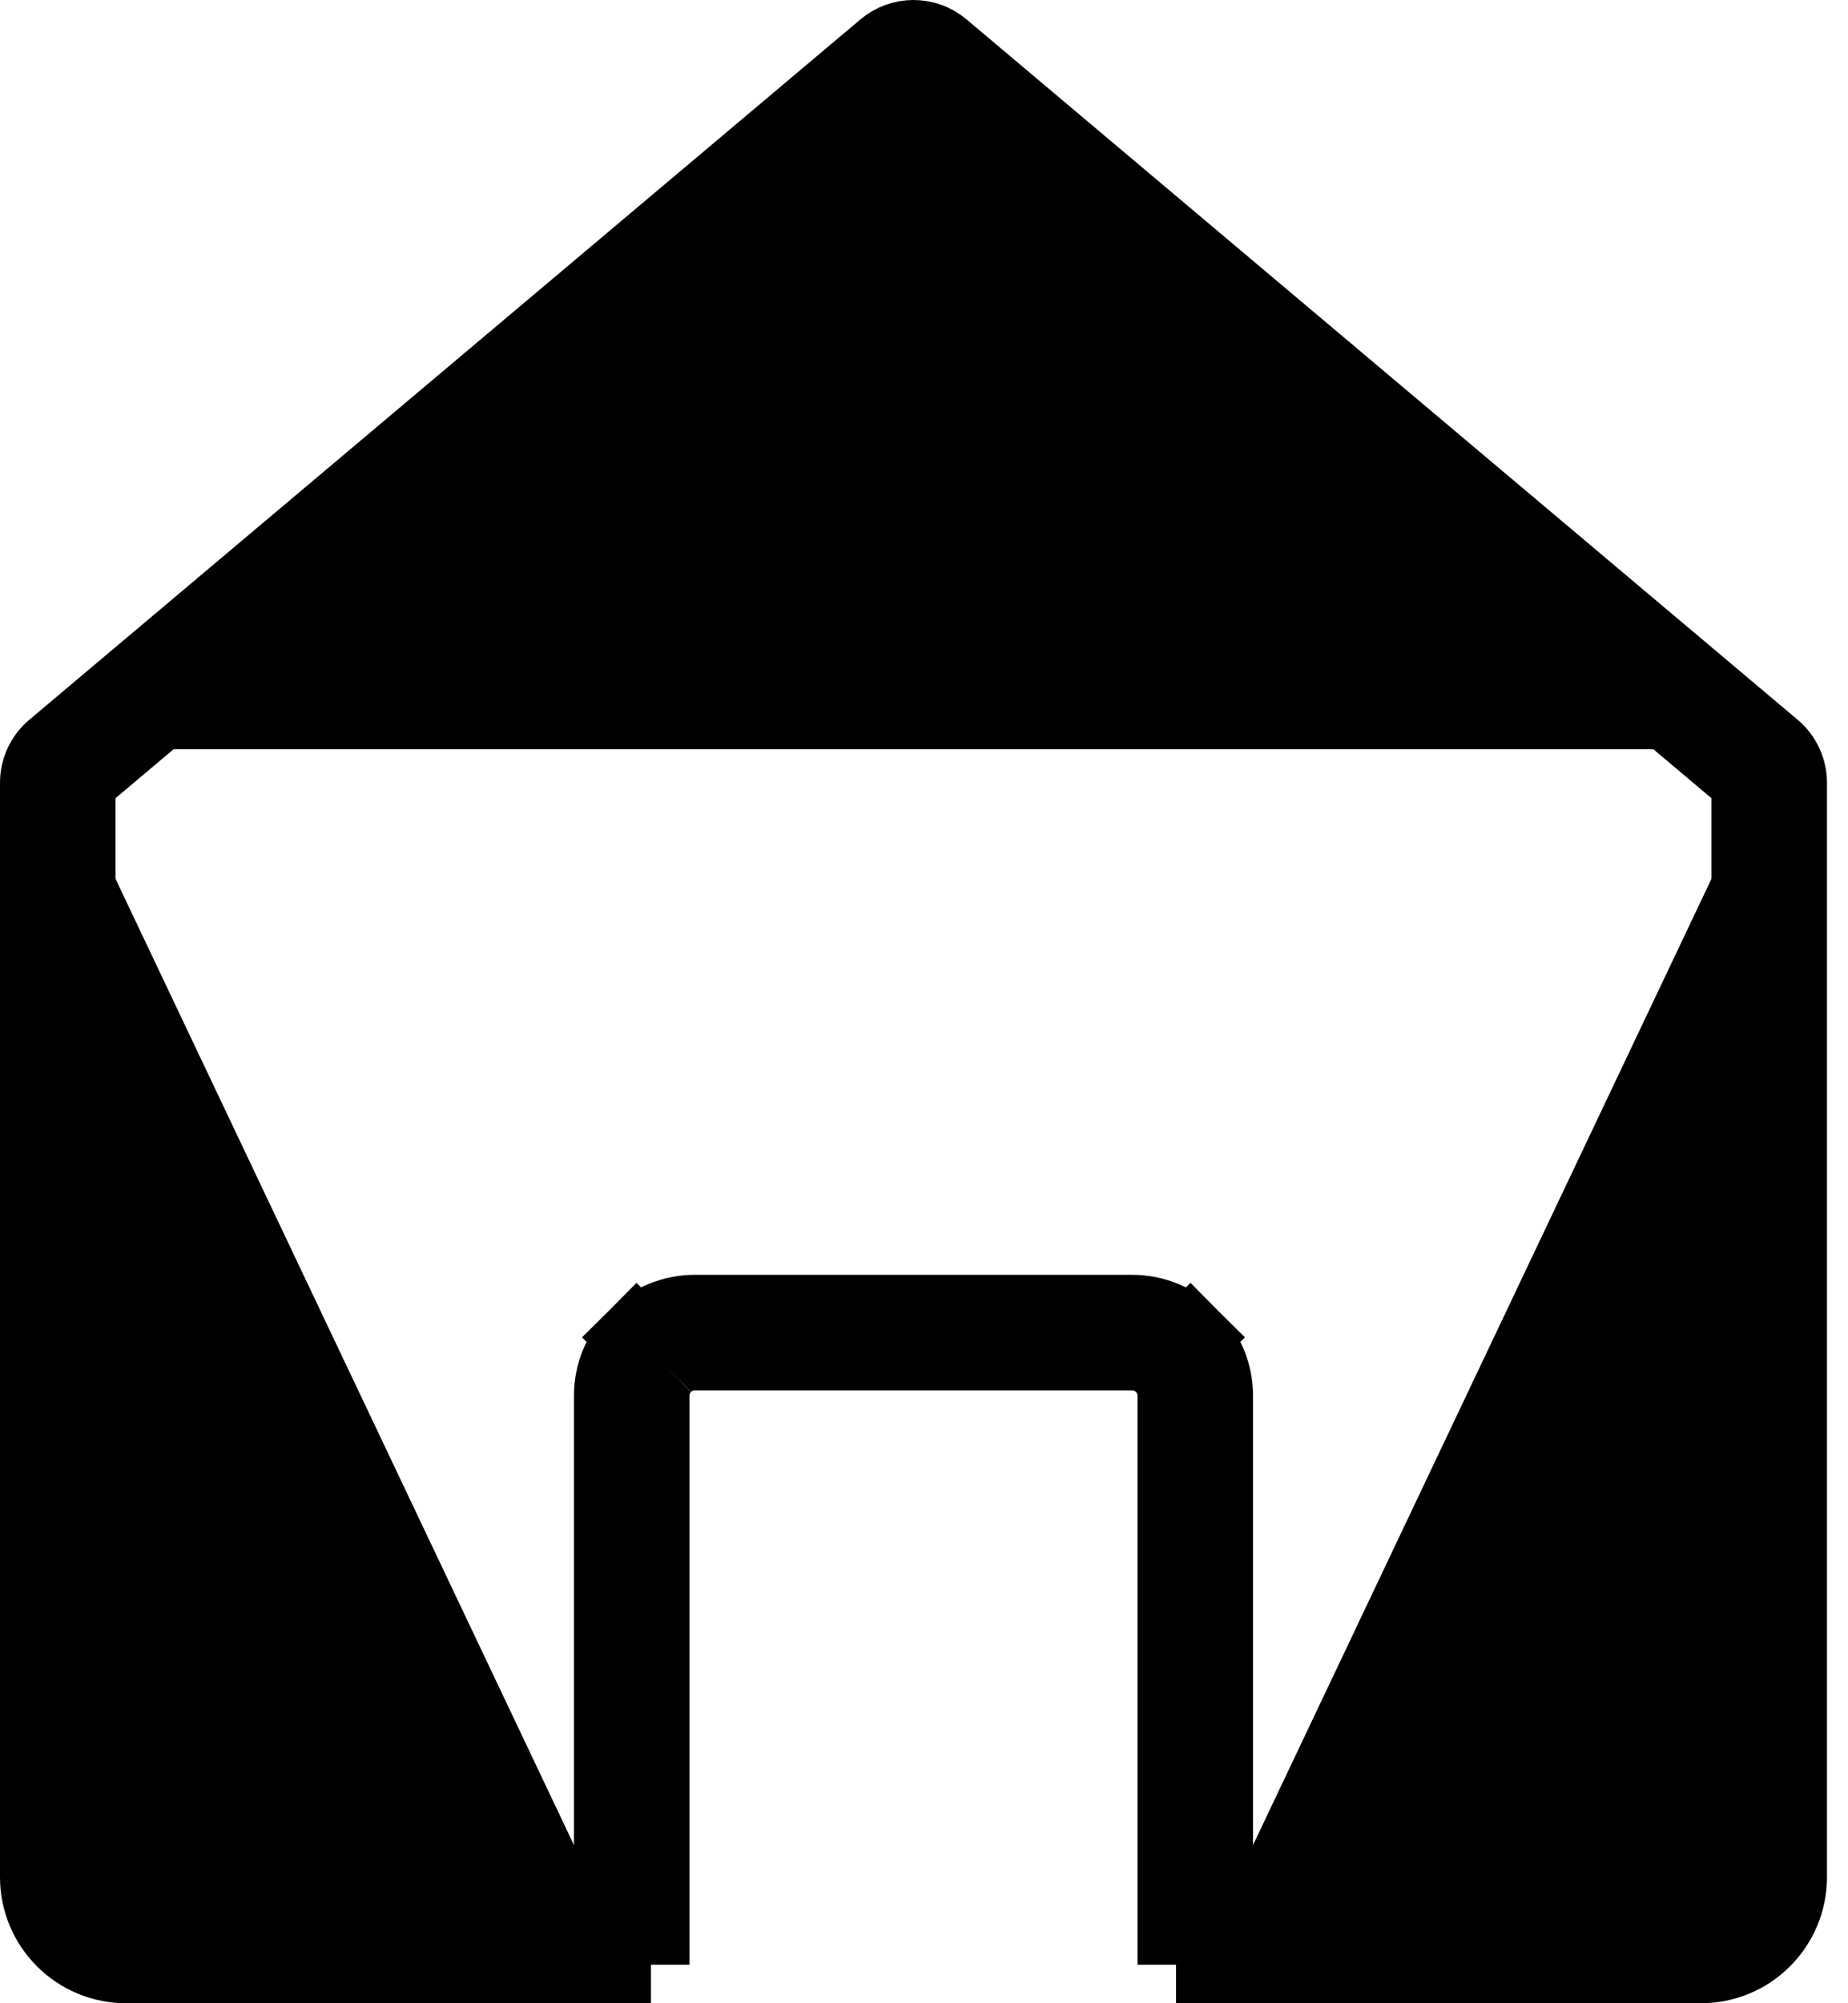 <svg width="24" height="26" viewBox="0 0 24 26" fill="none" xmlns="http://www.w3.org/2000/svg">
<g id="Group">
<path id="Vector" d="M7.954 25V25.5H1.636C1.335 25.5 1.046 25.38 0.833 25.167C0.62 24.954 0.5 24.665 0.5 24.364V10.159C0.5 10.077 0.518 9.995 0.553 9.92C0.588 9.845 0.638 9.778 0.702 9.725M7.954 25H8.454V18.114C8.454 17.963 8.514 17.819 8.621 17.712M7.954 25H1.636C1.468 25 1.306 24.933 1.186 24.814C1.067 24.694 1 24.532 1 24.364L1 10.159L1 10.159C1 10.149 1.002 10.139 1.006 10.13C1.01 10.121 1.017 10.113 1.024 10.107L1.024 10.107L0.702 9.725M7.954 25V18.114C7.954 17.831 8.067 17.559 8.267 17.358L8.621 17.712M8.621 17.712C8.727 17.605 8.872 17.546 9.023 17.546H14.704C14.855 17.546 14.999 17.605 15.106 17.712M8.621 17.712L8.267 17.358C8.468 17.158 8.739 17.046 9.023 17.046H14.704C14.988 17.046 15.259 17.158 15.46 17.358L15.106 17.712M15.106 17.712C15.213 17.819 15.273 17.963 15.273 18.114V25H15.773M15.106 17.712L15.46 17.358C15.66 17.559 15.773 17.831 15.773 18.114V25M15.773 25V25.5H22.09C22.392 25.5 22.681 25.38 22.894 25.167C23.107 24.954 23.227 24.665 23.227 24.364V10.159C23.227 10.077 23.209 9.995 23.174 9.92C23.139 9.845 23.088 9.778 23.025 9.725M15.773 25H22.09C22.259 25 22.421 24.933 22.541 24.814C22.66 24.694 22.727 24.532 22.727 24.364V10.159V10.159C22.727 10.149 22.725 10.139 22.721 10.13C22.716 10.121 22.71 10.113 22.703 10.107L22.703 10.107L23.025 9.725M23.025 9.725L12.23 0.634C12.127 0.547 11.998 0.5 11.863 0.5C11.729 0.5 11.6 0.547 11.497 0.634L0.702 9.725M23.025 9.725L22.703 10.107L11.908 1.016L11.907 1.016C11.895 1.006 11.88 1 11.863 1C11.847 1 11.832 1.006 11.819 1.016L11.819 1.016L1.024 10.107L0.702 9.725" fill="black" stroke="black"/>
</g>
</svg>
